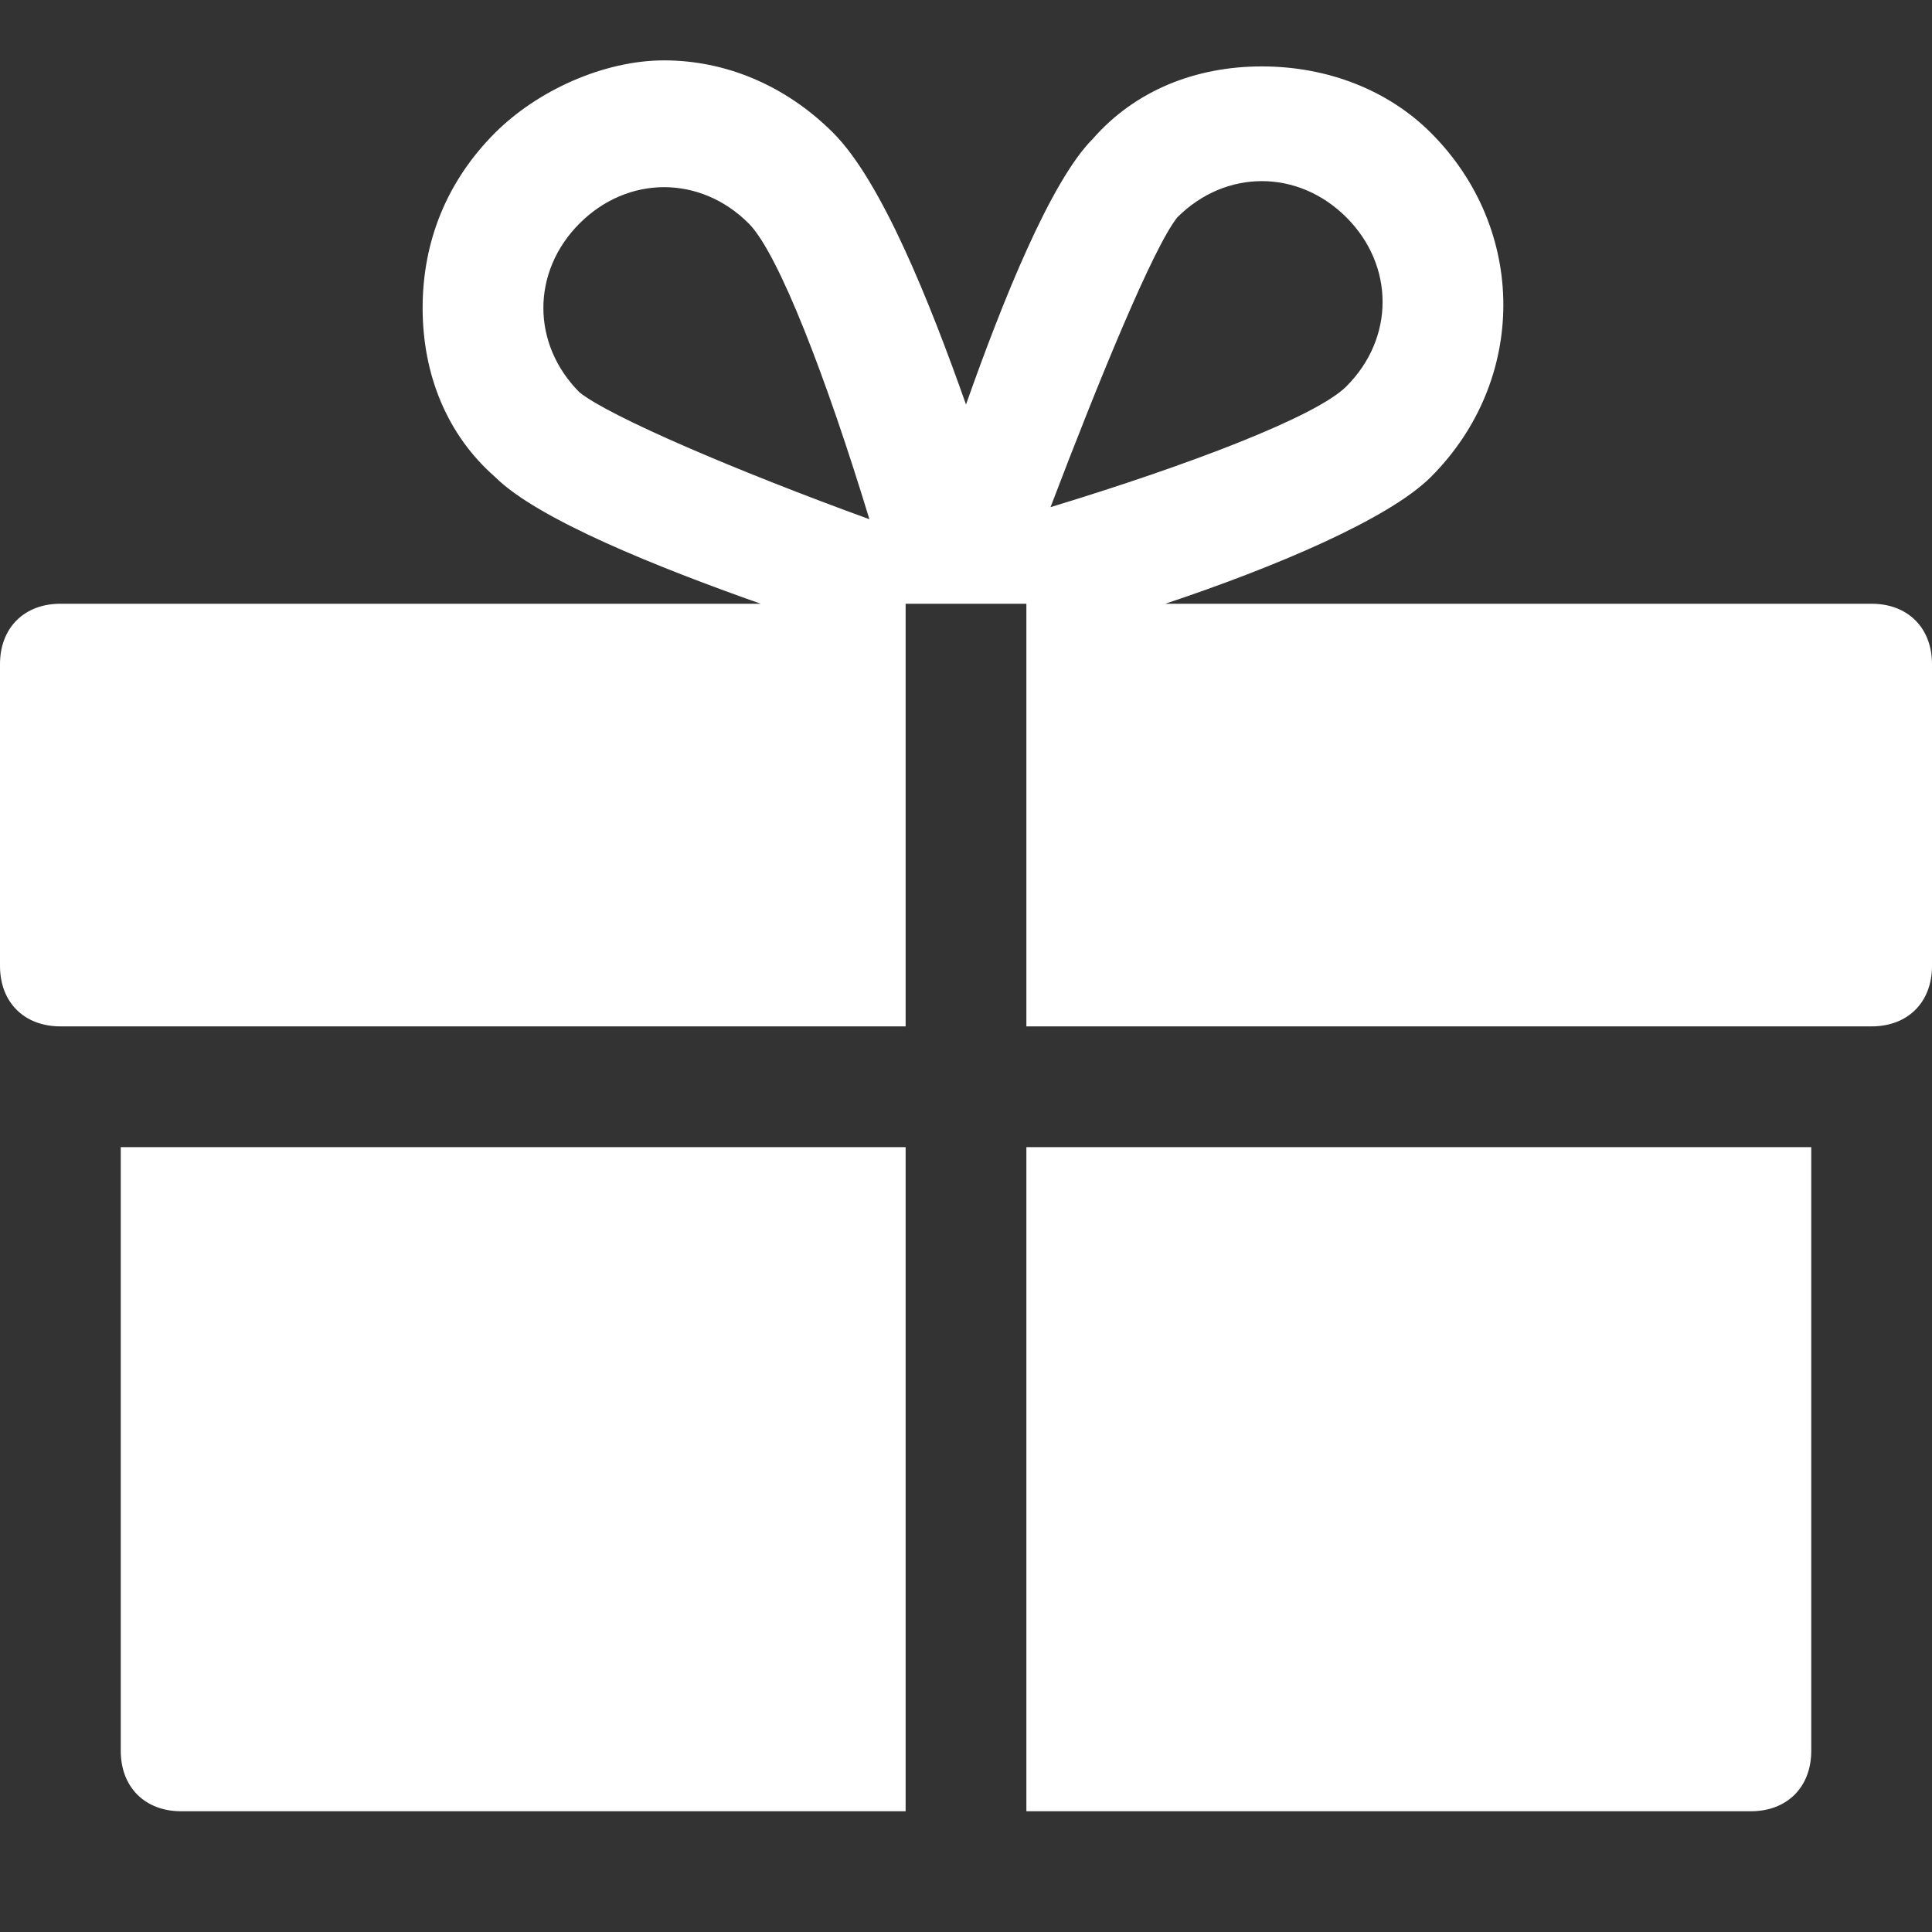 <?xml version="1.0" encoding="utf-8"?>
<!-- Generator: Adobe Illustrator 17.1.0, SVG Export Plug-In . SVG Version: 6.00 Build 0)  -->
<!DOCTYPE svg PUBLIC "-//W3C//DTD SVG 1.1//EN" "http://www.w3.org/Graphics/SVG/1.1/DTD/svg11.dtd">
<svg version="1.1" id="Layer_1" xmlns="http://www.w3.org/2000/svg" xmlns:xlink="http://www.w3.org/1999/xlink" x="0px" y="0px"
	 viewBox="0 0 32 32" enable-background="new 0 0 32 32" xml:space="preserve">
<rect x="0" y="0" width="32" height="32" fill="#333333" stroke="none"/>
<g id="gift-full">
	<path fill="#FFFFFF" d="M2,29c0,0.6,0.4,1,1,1h12V19H2V29z"/>
	<path fill="#FFFFFF" d="M31,10H19.3c1.8-0.6,3.7-1.4,4.4-2.1c1.6-1.6,1.6-4.1,0-5.7C23,1.5,22,1.1,20.9,1.1s-2.1,0.4-2.8,1.2
		C17.4,3,16.6,5,16,6.7C15.4,5,14.6,3,13.8,2.2c-0.8-0.8-1.8-1.2-2.8-1.2S8.9,1.5,8.2,2.2C7.4,3,7,4,7,5.1s0.4,2.1,1.2,2.8
		c0.7,0.7,2.7,1.5,4.4,2.1H1c-0.6,0-1,0.4-1,1v5c0,0.6,0.4,1,1,1h14v-7h2v7h14c0.6,0,1-0.4,1-1v-5C32,10.4,31.6,10,31,10z M9.6,6.5
		C9.2,6.1,9,5.6,9,5.1s0.2-1,0.6-1.4C10,3.3,10.5,3.1,11,3.1s1,0.2,1.4,0.6c0.5,0.5,1.3,2.6,2,4.9C12.2,7.8,10.1,6.9,9.6,6.5z
		 M19.5,3.6c0.4-0.4,0.9-0.6,1.4-0.6s1,0.2,1.4,0.6c0.8,0.8,0.8,2,0,2.8c-0.5,0.5-2.6,1.3-4.9,2C18.2,6.3,19.1,4.1,19.5,3.6z"/>
	<path fill="#FFFFFF" d="M17,30h12c0.6,0,1-0.4,1-1V19H17V30z"/>
</g>
</svg>
